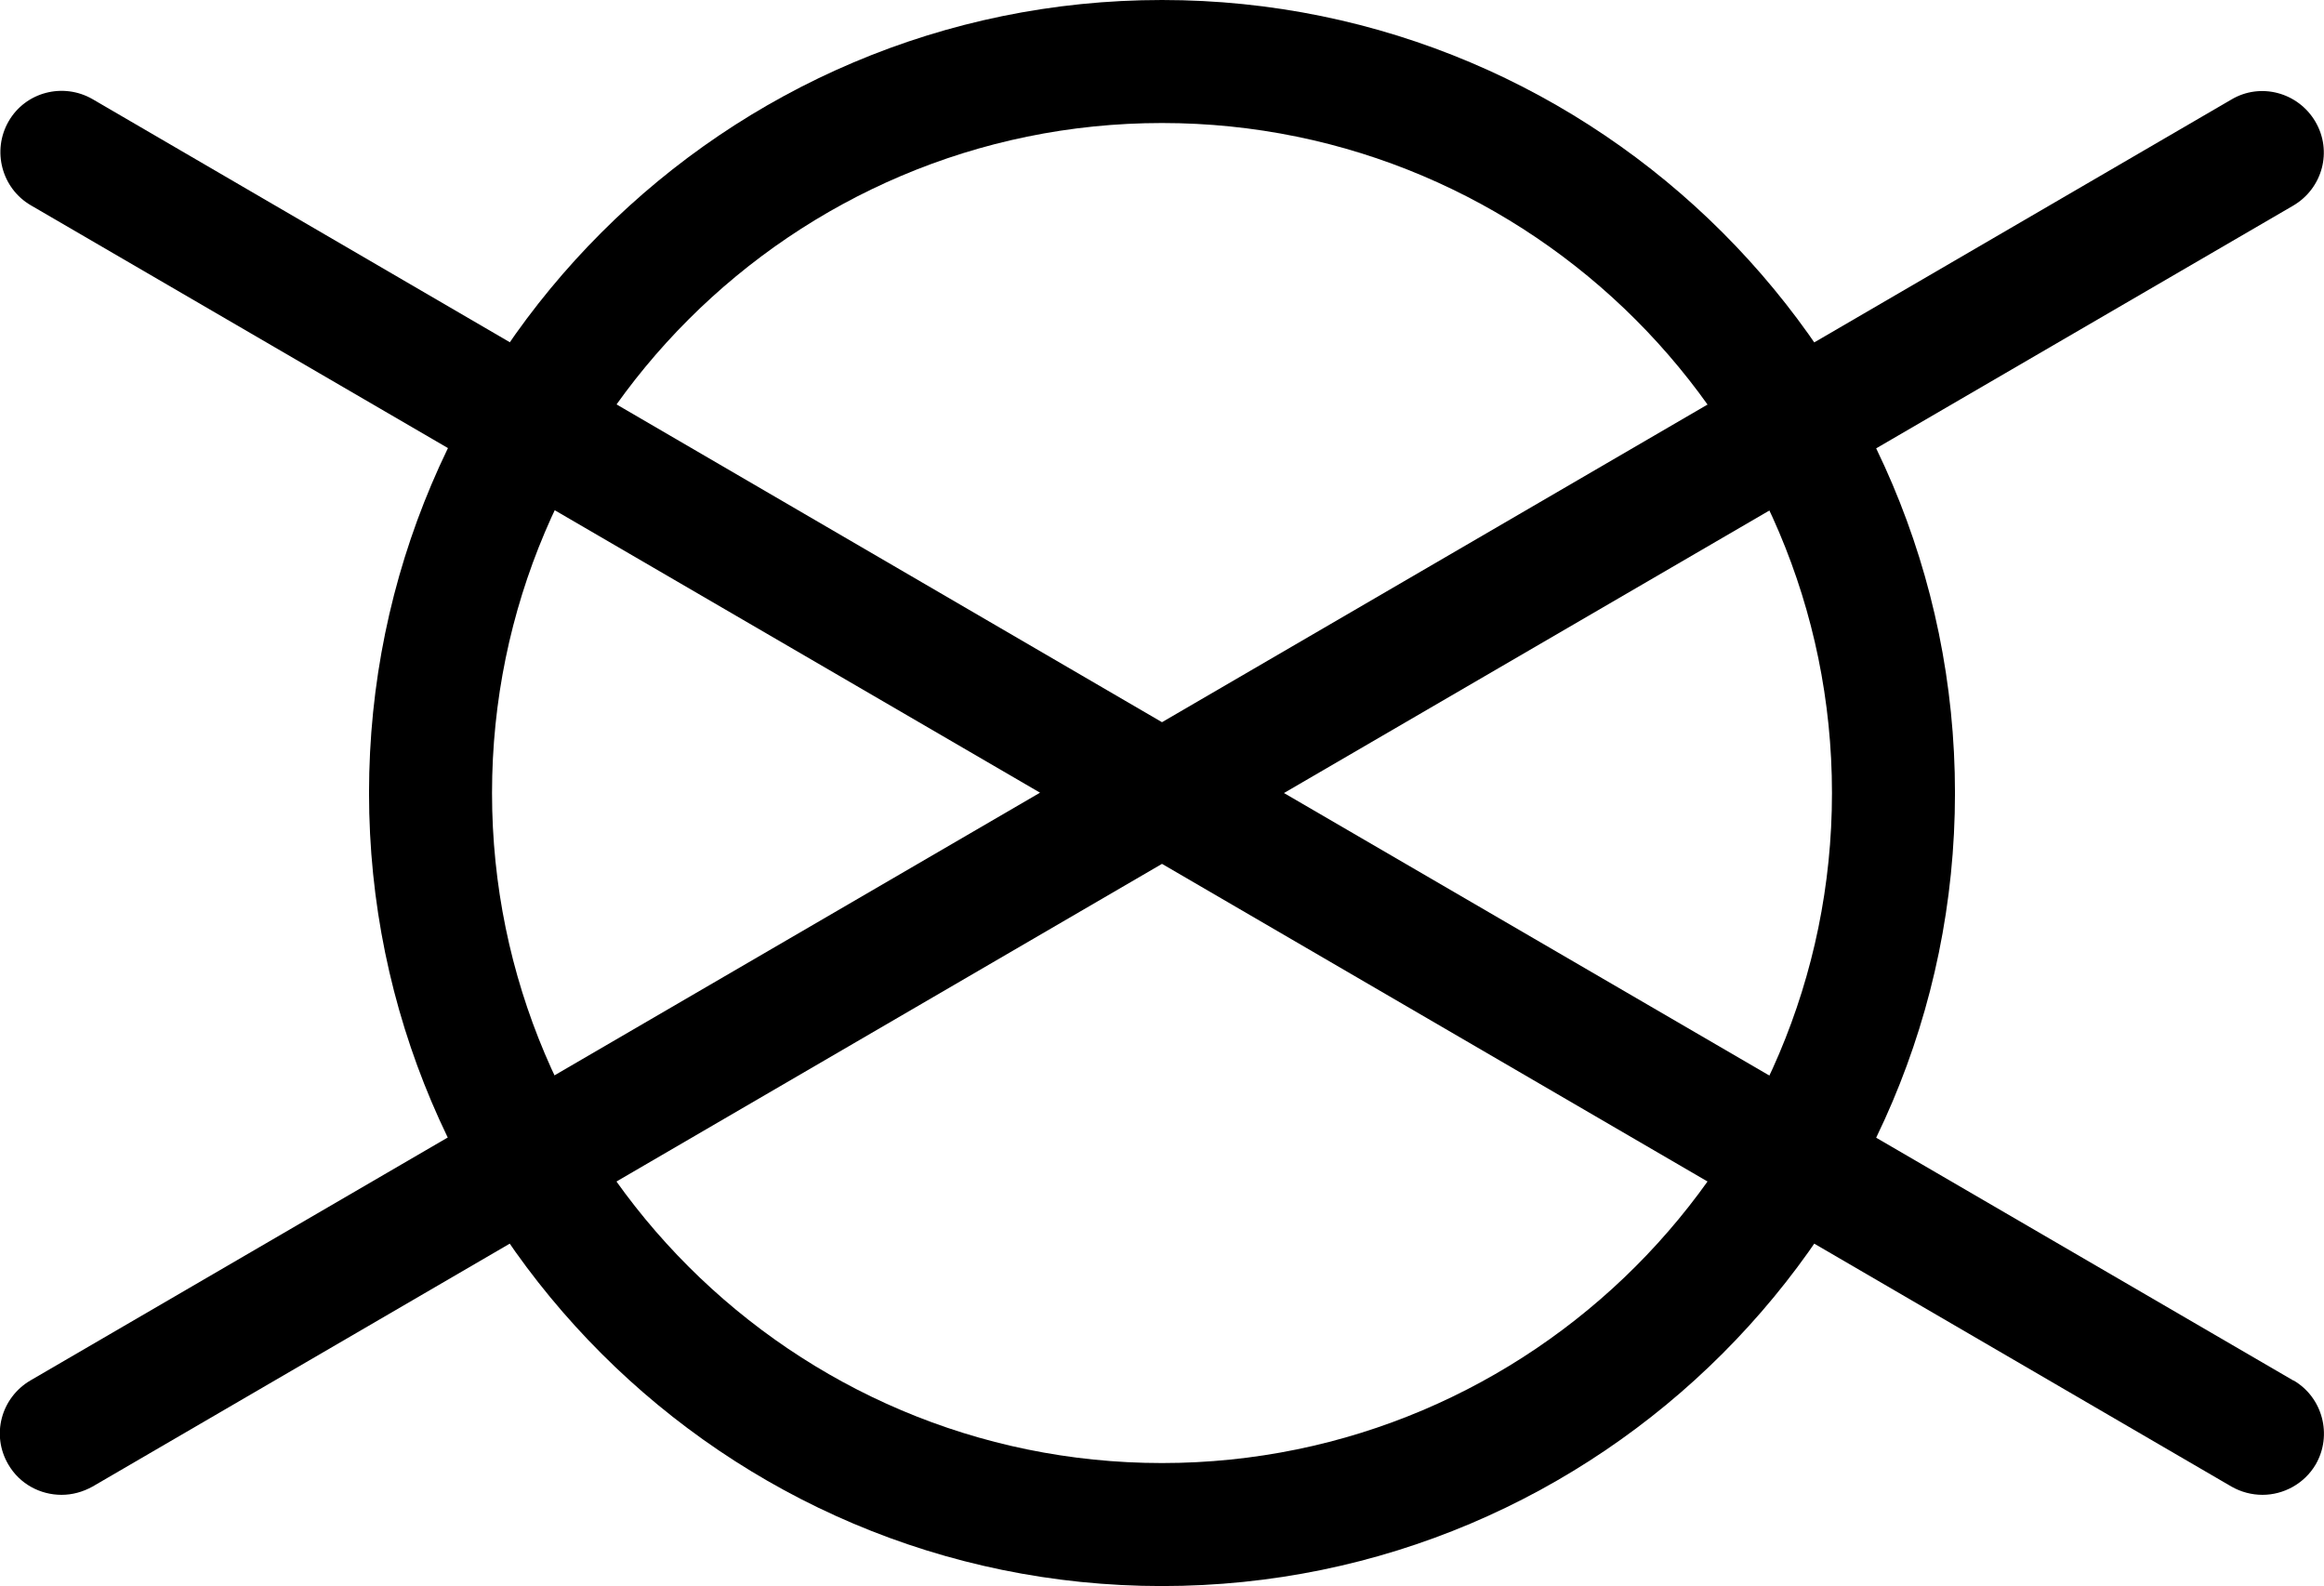 <?xml version="1.0" encoding="UTF-8"?>
<svg id="_레이어_2" data-name="레이어 2" xmlns="http://www.w3.org/2000/svg" viewBox="0 0 67.26 45.9">
  <g id="_레이어_1-2" data-name="레이어 1">
    <g>
      <path d="M66.37,39.95l-29.21-17,29.21-17c.85-.5,1.14-1.58.64-2.43-.5-.85-1.59-1.14-2.43-.64l-30.95,18.02L2.68,2.87c-.85-.49-1.94-.21-2.43.64-.49.85-.2,1.94.64,2.43l29.21,17L.88,39.95c-.85.5-1.14,1.58-.64,2.43.33.57.93.88,1.54.88.31,0,.61-.08.9-.24l30.95-18.02,30.95,18.02c.28.16.59.24.9.24.61,0,1.21-.32,1.54-.88.49-.85.2-1.94-.64-2.43Z"/>
      <path d="M33.63,45.9c-12.66,0-22.95-10.29-22.95-22.95S20.97,0,33.63,0s22.95,10.29,22.95,22.95-10.29,22.95-22.95,22.95ZM33.63,3.56c-10.69,0-19.39,8.7-19.39,19.39s8.7,19.39,19.39,19.39,19.39-8.7,19.39-19.39S44.32,3.56,33.63,3.56Z"/>
    </g>
  </g>
</svg>